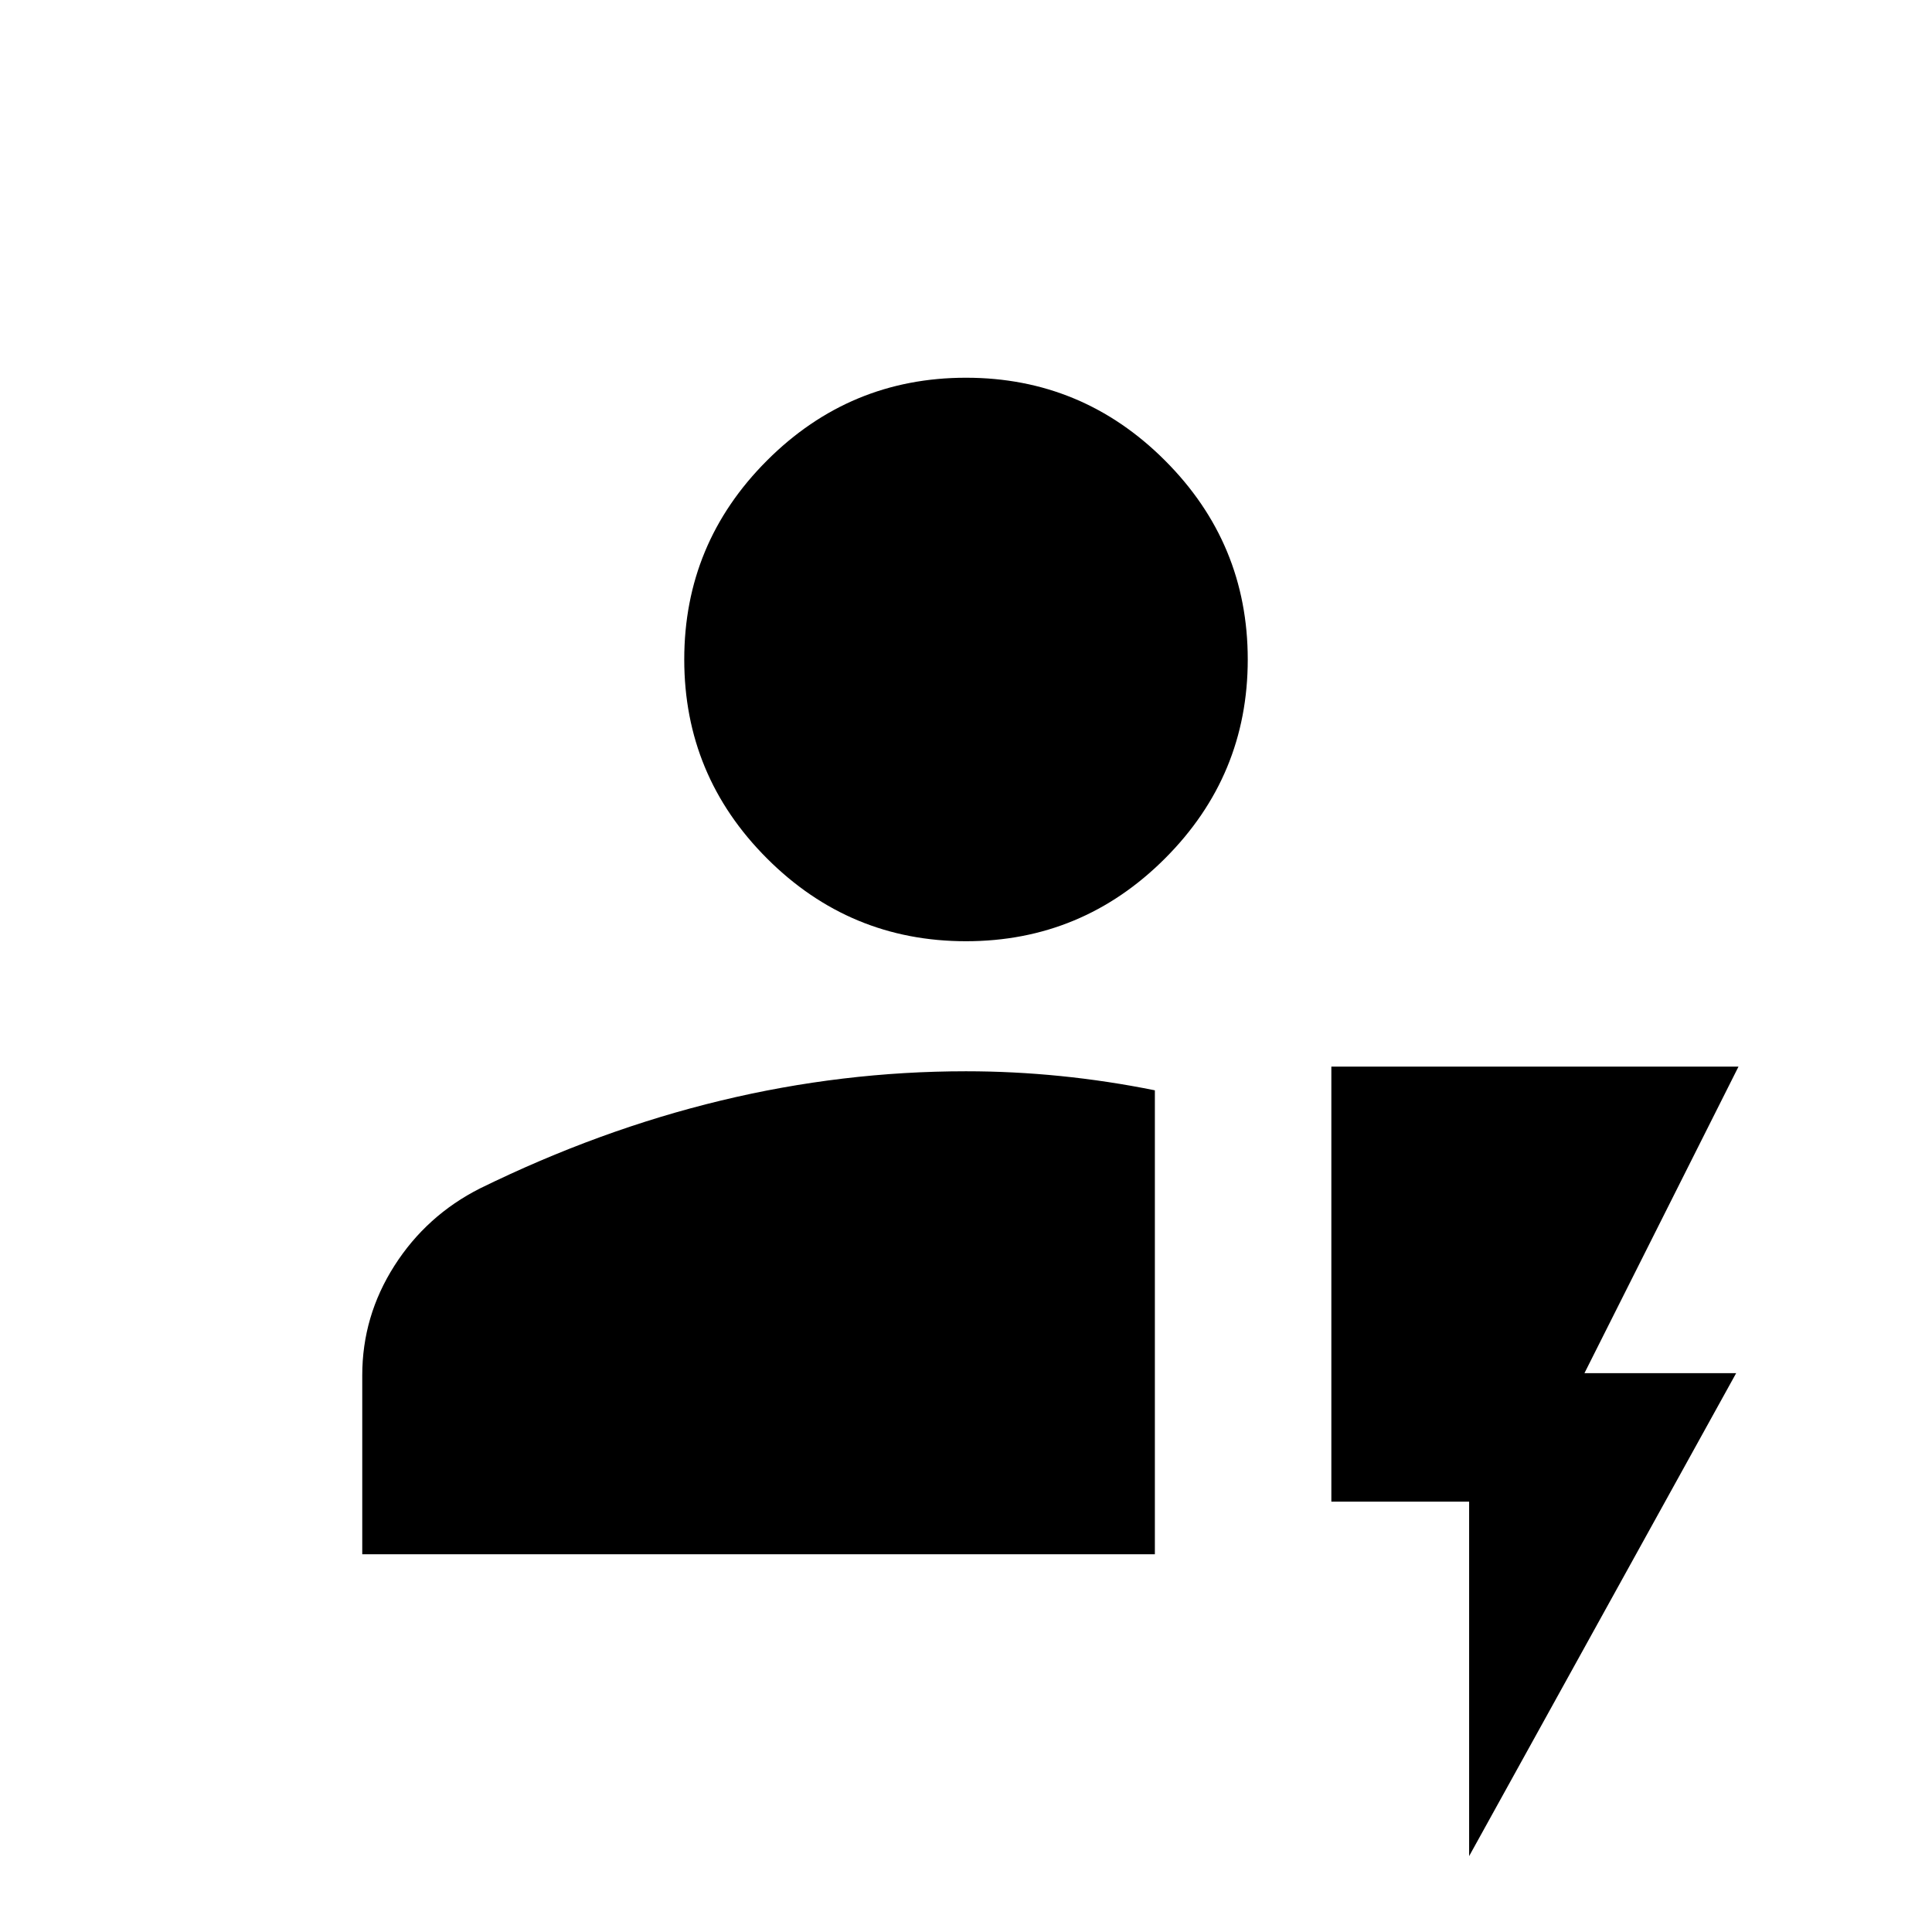 <svg xmlns="http://www.w3.org/2000/svg" width="24" height="24" viewBox="0 96 960 960"><path d="M180.001 868.306v-88.922q0-29.384 15.962-54.422 15.961-25.038 42.653-38.5 59.308-29.077 119.654-43.615T480 628.309q23.462 0 46.924 2.365 23.461 2.365 46.923 7.096v230.536H180.001ZM480 563.691q-57.749 0-98.874-41.124-41.125-41.125-41.125-98.874 0-57.75 41.125-98.874 41.125-41.125 98.874-41.125 57.749 0 98.874 41.125 41.125 41.124 41.125 98.874 0 57.749-41.125 98.874-41.125 41.124-98.874 41.124ZM730.001 1018.3V842.153H661.54V626.001h202.305l-76.538 152.307h75.384L730.001 1018.3Z"/></svg>